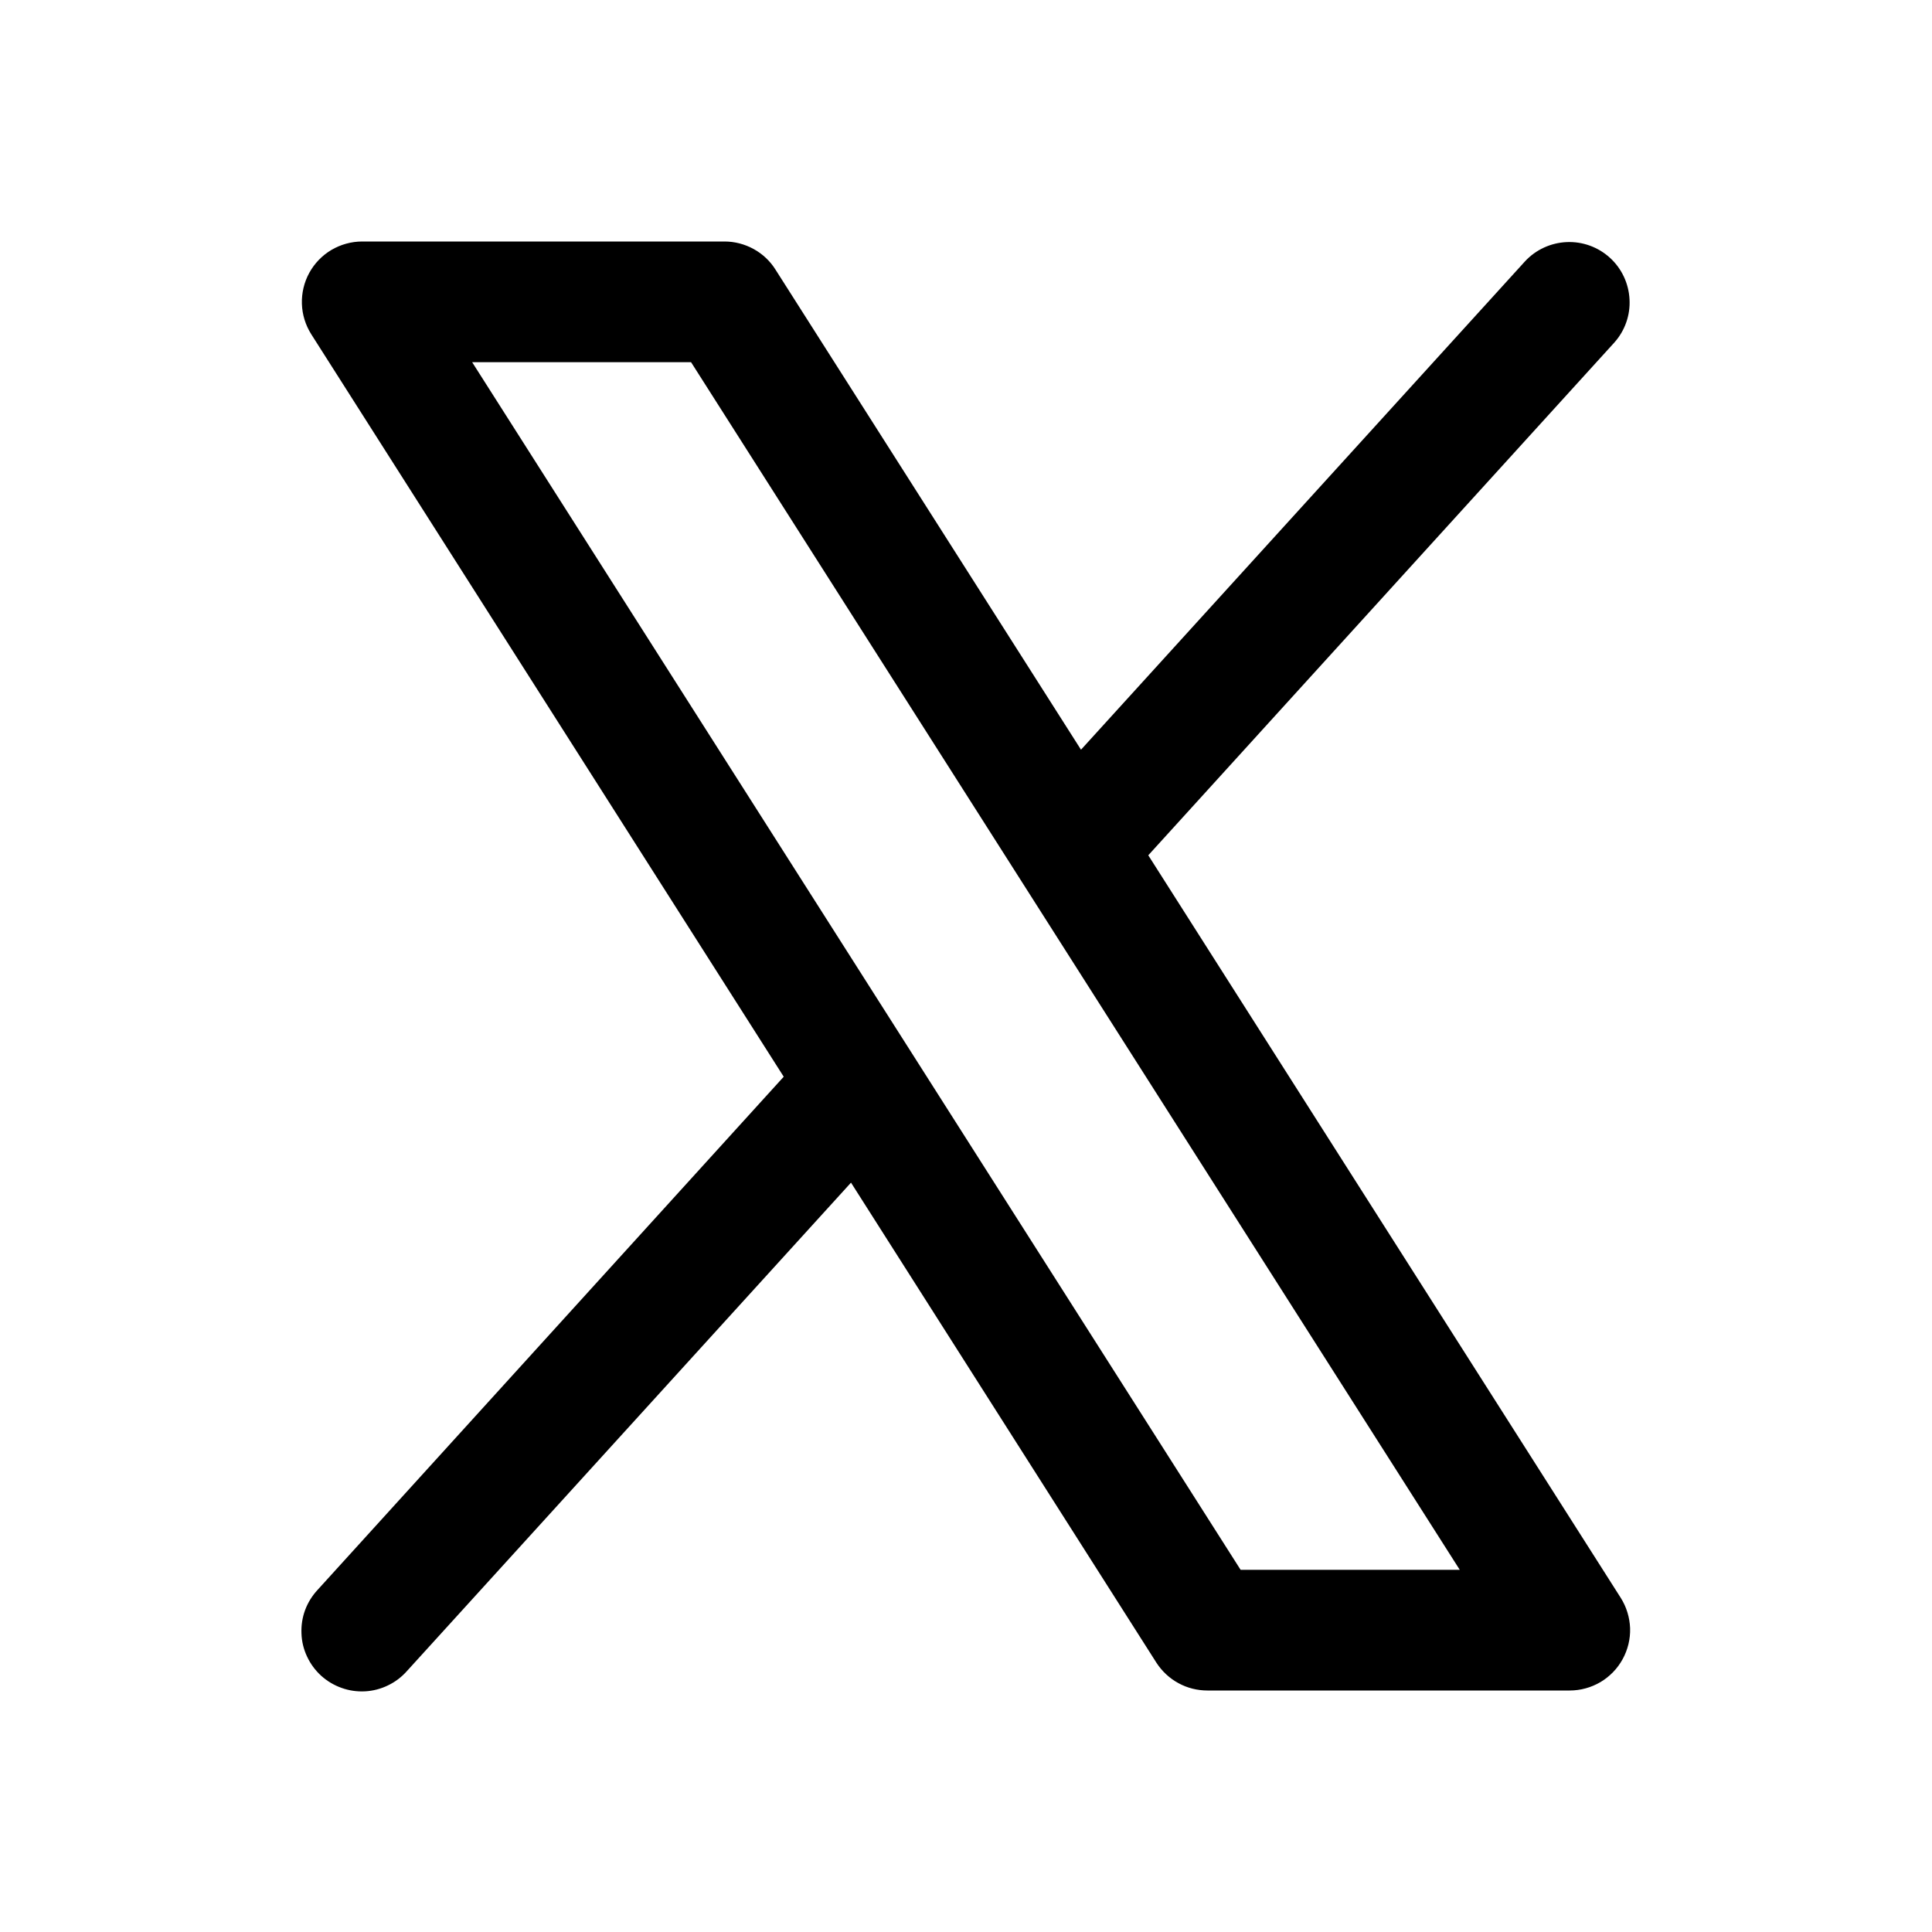 <svg width="23" height="23" viewBox="0 0 23 23" fill="none" xmlns="http://www.w3.org/2000/svg">
<path d="M19.294 19.021L13.67 10.182L19.219 4.077C19.345 3.936 19.41 3.75 19.399 3.562C19.389 3.373 19.305 3.195 19.165 3.068C19.025 2.941 18.841 2.874 18.652 2.882C18.463 2.89 18.284 2.972 18.156 3.11L12.869 8.925L9.231 3.208C9.167 3.106 9.077 3.022 8.971 2.964C8.865 2.906 8.746 2.875 8.625 2.875H4.312C4.184 2.875 4.057 2.91 3.946 2.975C3.835 3.041 3.744 3.135 3.682 3.248C3.62 3.361 3.59 3.489 3.594 3.617C3.598 3.746 3.637 3.871 3.706 3.98L9.33 12.818L3.781 18.927C3.716 18.997 3.665 19.079 3.632 19.168C3.599 19.257 3.585 19.352 3.589 19.447C3.592 19.542 3.615 19.636 3.656 19.722C3.696 19.808 3.753 19.885 3.823 19.949C3.894 20.013 3.976 20.062 4.066 20.094C4.155 20.126 4.25 20.14 4.345 20.135C4.44 20.13 4.533 20.106 4.619 20.064C4.705 20.023 4.781 19.965 4.844 19.894L10.131 14.079L13.768 19.796C13.834 19.897 13.924 19.981 14.03 20.038C14.136 20.096 14.254 20.125 14.375 20.125H18.687C18.816 20.125 18.942 20.09 19.053 20.025C19.164 19.959 19.255 19.865 19.317 19.752C19.379 19.639 19.41 19.512 19.406 19.383C19.401 19.255 19.363 19.13 19.294 19.021ZM14.769 18.688L5.621 4.312H8.227L17.378 18.688H14.769Z" fill="black"/>
</svg>

